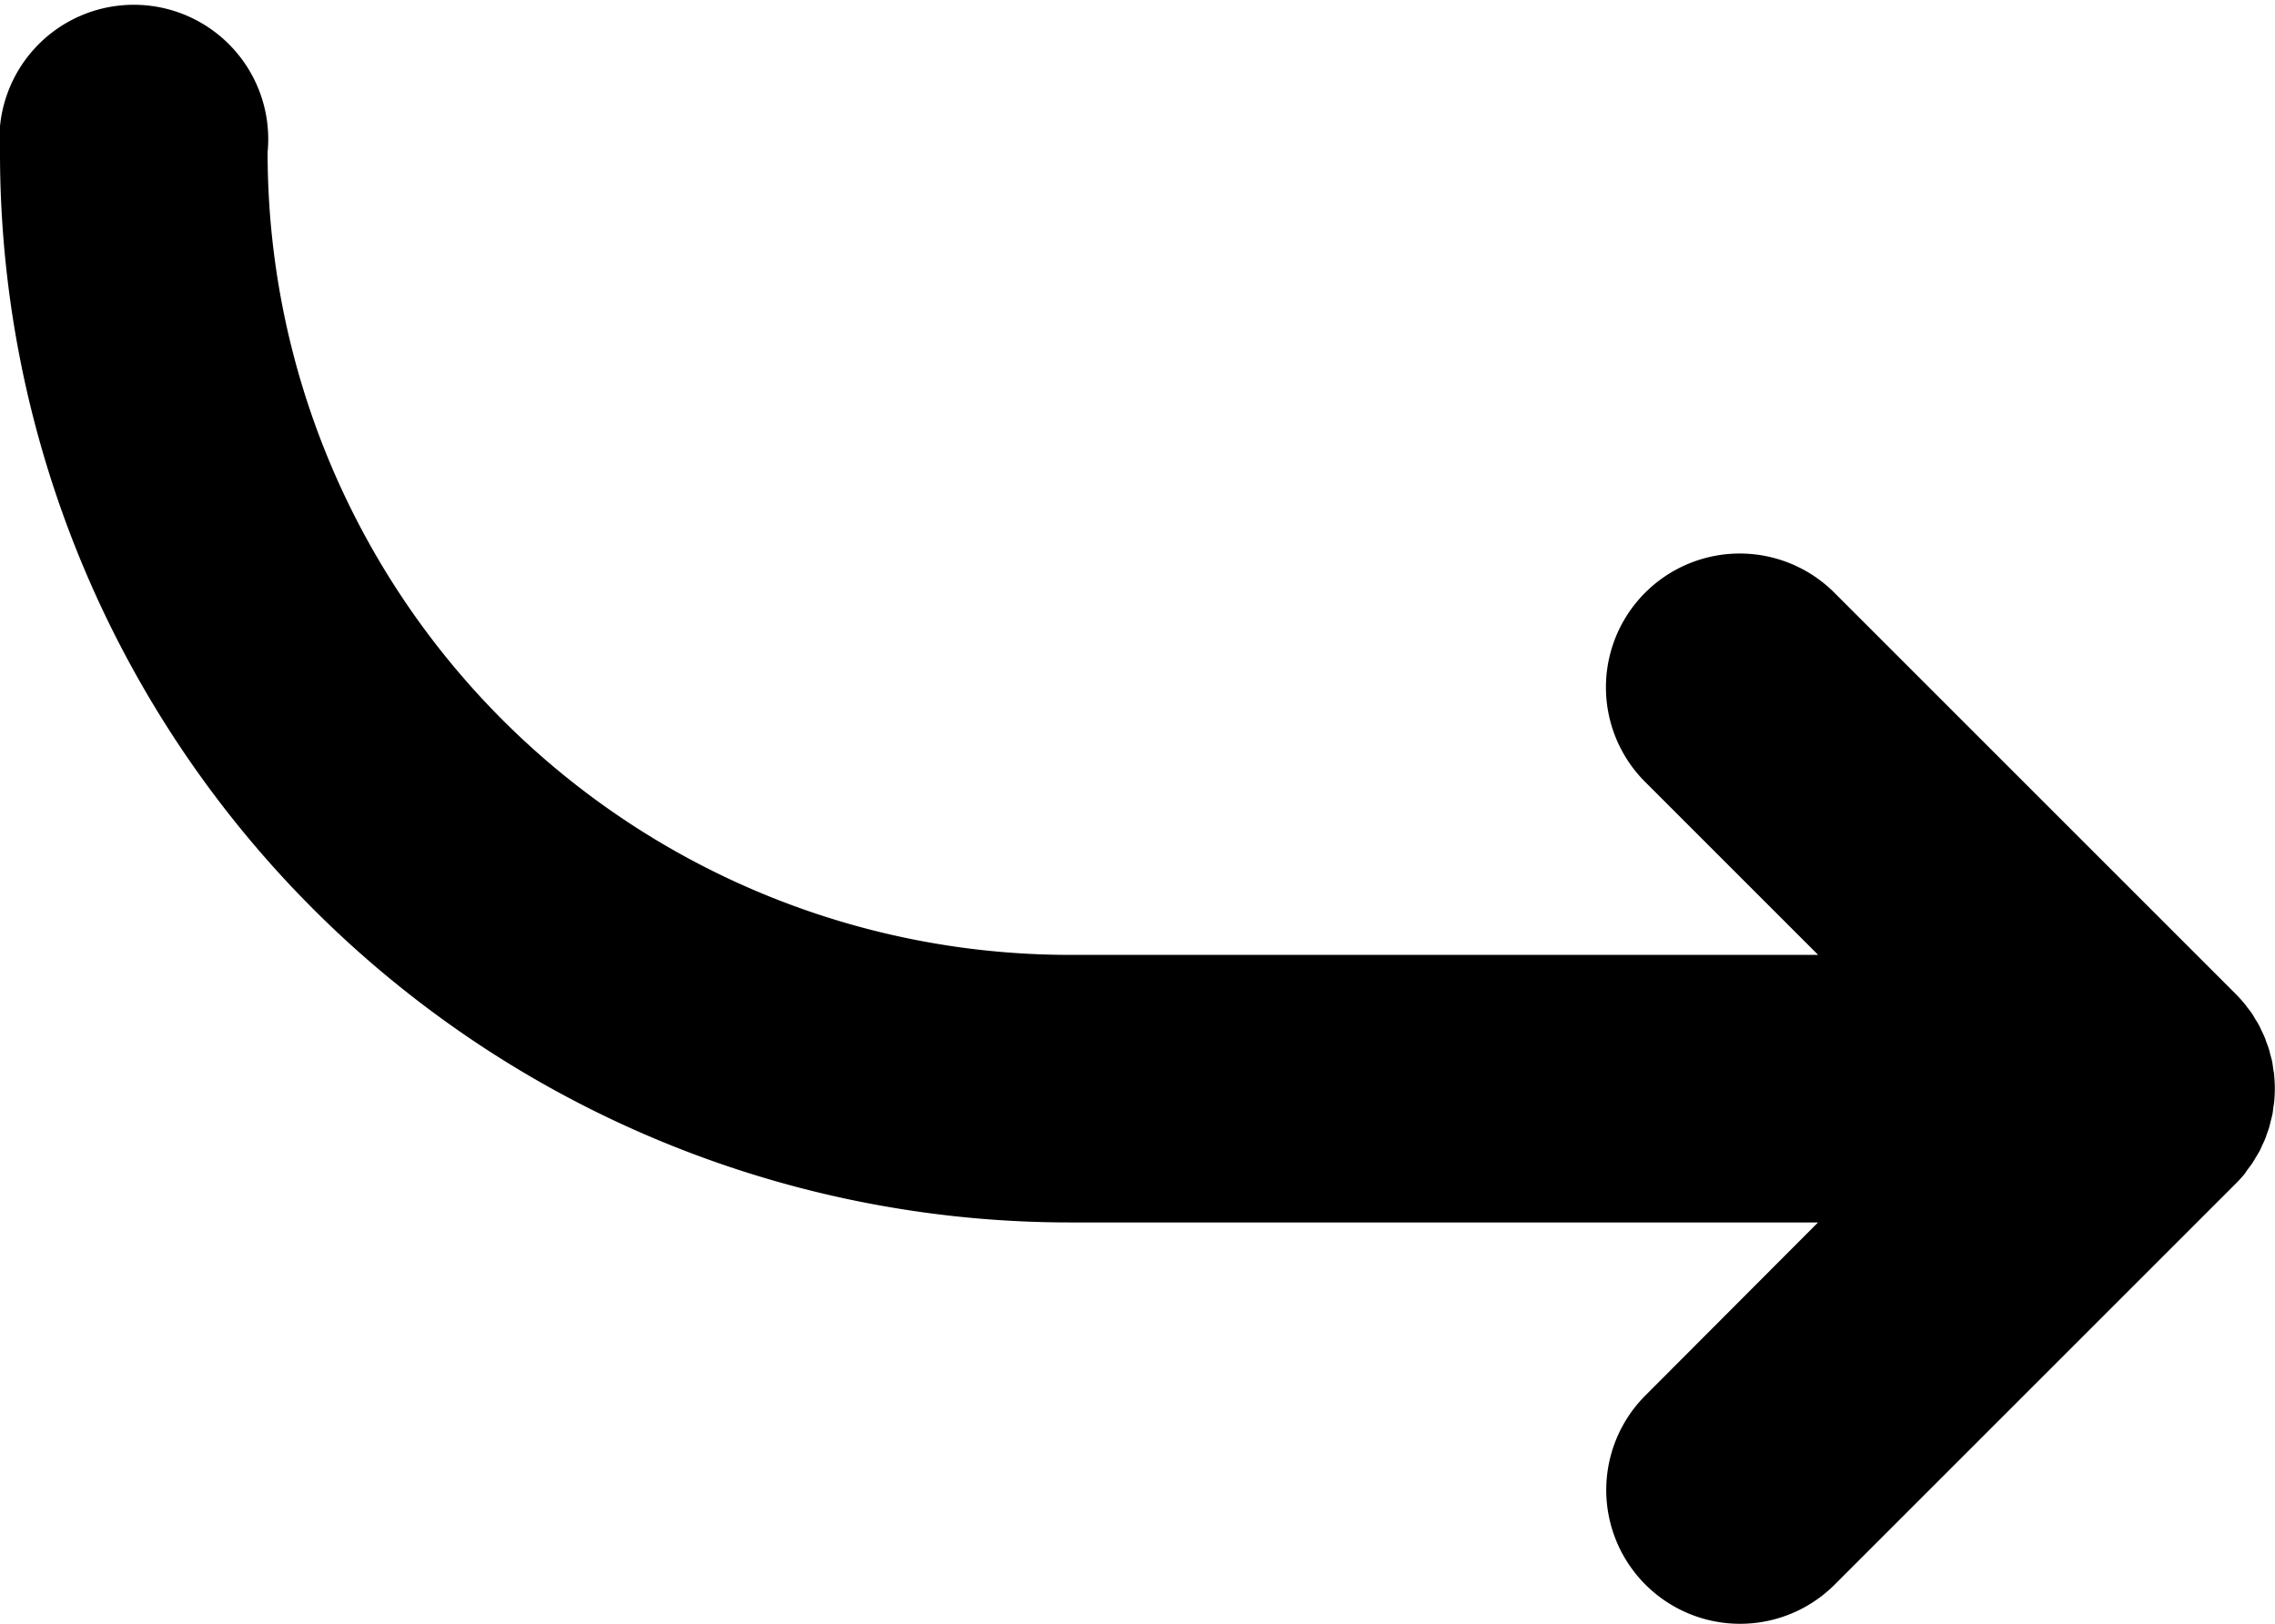 <svg xmlns="http://www.w3.org/2000/svg" width="22" height="15.707" viewBox="0 0 22 15.707"><g transform="translate(-445.988 133.26)"><path d="M21.729,243.044c.014-.018.028-.036.041-.056s.023-.038.034-.056.021-.034.031-.052.019-.039.028-.059.018-.037.026-.056.014-.039.021-.058.015-.041.021-.061.01-.039.015-.059.011-.042.016-.064.007-.046.01-.069.006-.037.008-.057a1.3,1.3,0,0,0,0-.255c0-.019-.005-.038-.008-.057s-.006-.046-.01-.069-.01-.043-.016-.064-.009-.039-.015-.059-.014-.041-.022-.062-.013-.039-.021-.058-.017-.037-.026-.056-.018-.04-.028-.059-.02-.035-.031-.052-.022-.038-.034-.057-.027-.037-.041-.055-.022-.031-.035-.046q-.04-.049-.084-.093h0l-3.882-3.882a1.294,1.294,0,0,0-1.83,1.83l1.673,1.673H10.341a7.758,7.758,0,0,1-7.765-7.765,1.3,1.3,0,1,0-2.588,0,10.346,10.346,0,0,0,10.338,10.353h7.243L15.9,245.237a1.294,1.294,0,0,0,1.83,1.83l3.882-3.882h0c.03-.03.058-.061.085-.094C21.707,243.075,21.718,243.059,21.729,243.044Z" transform="translate(446 -365)"/></g></svg>